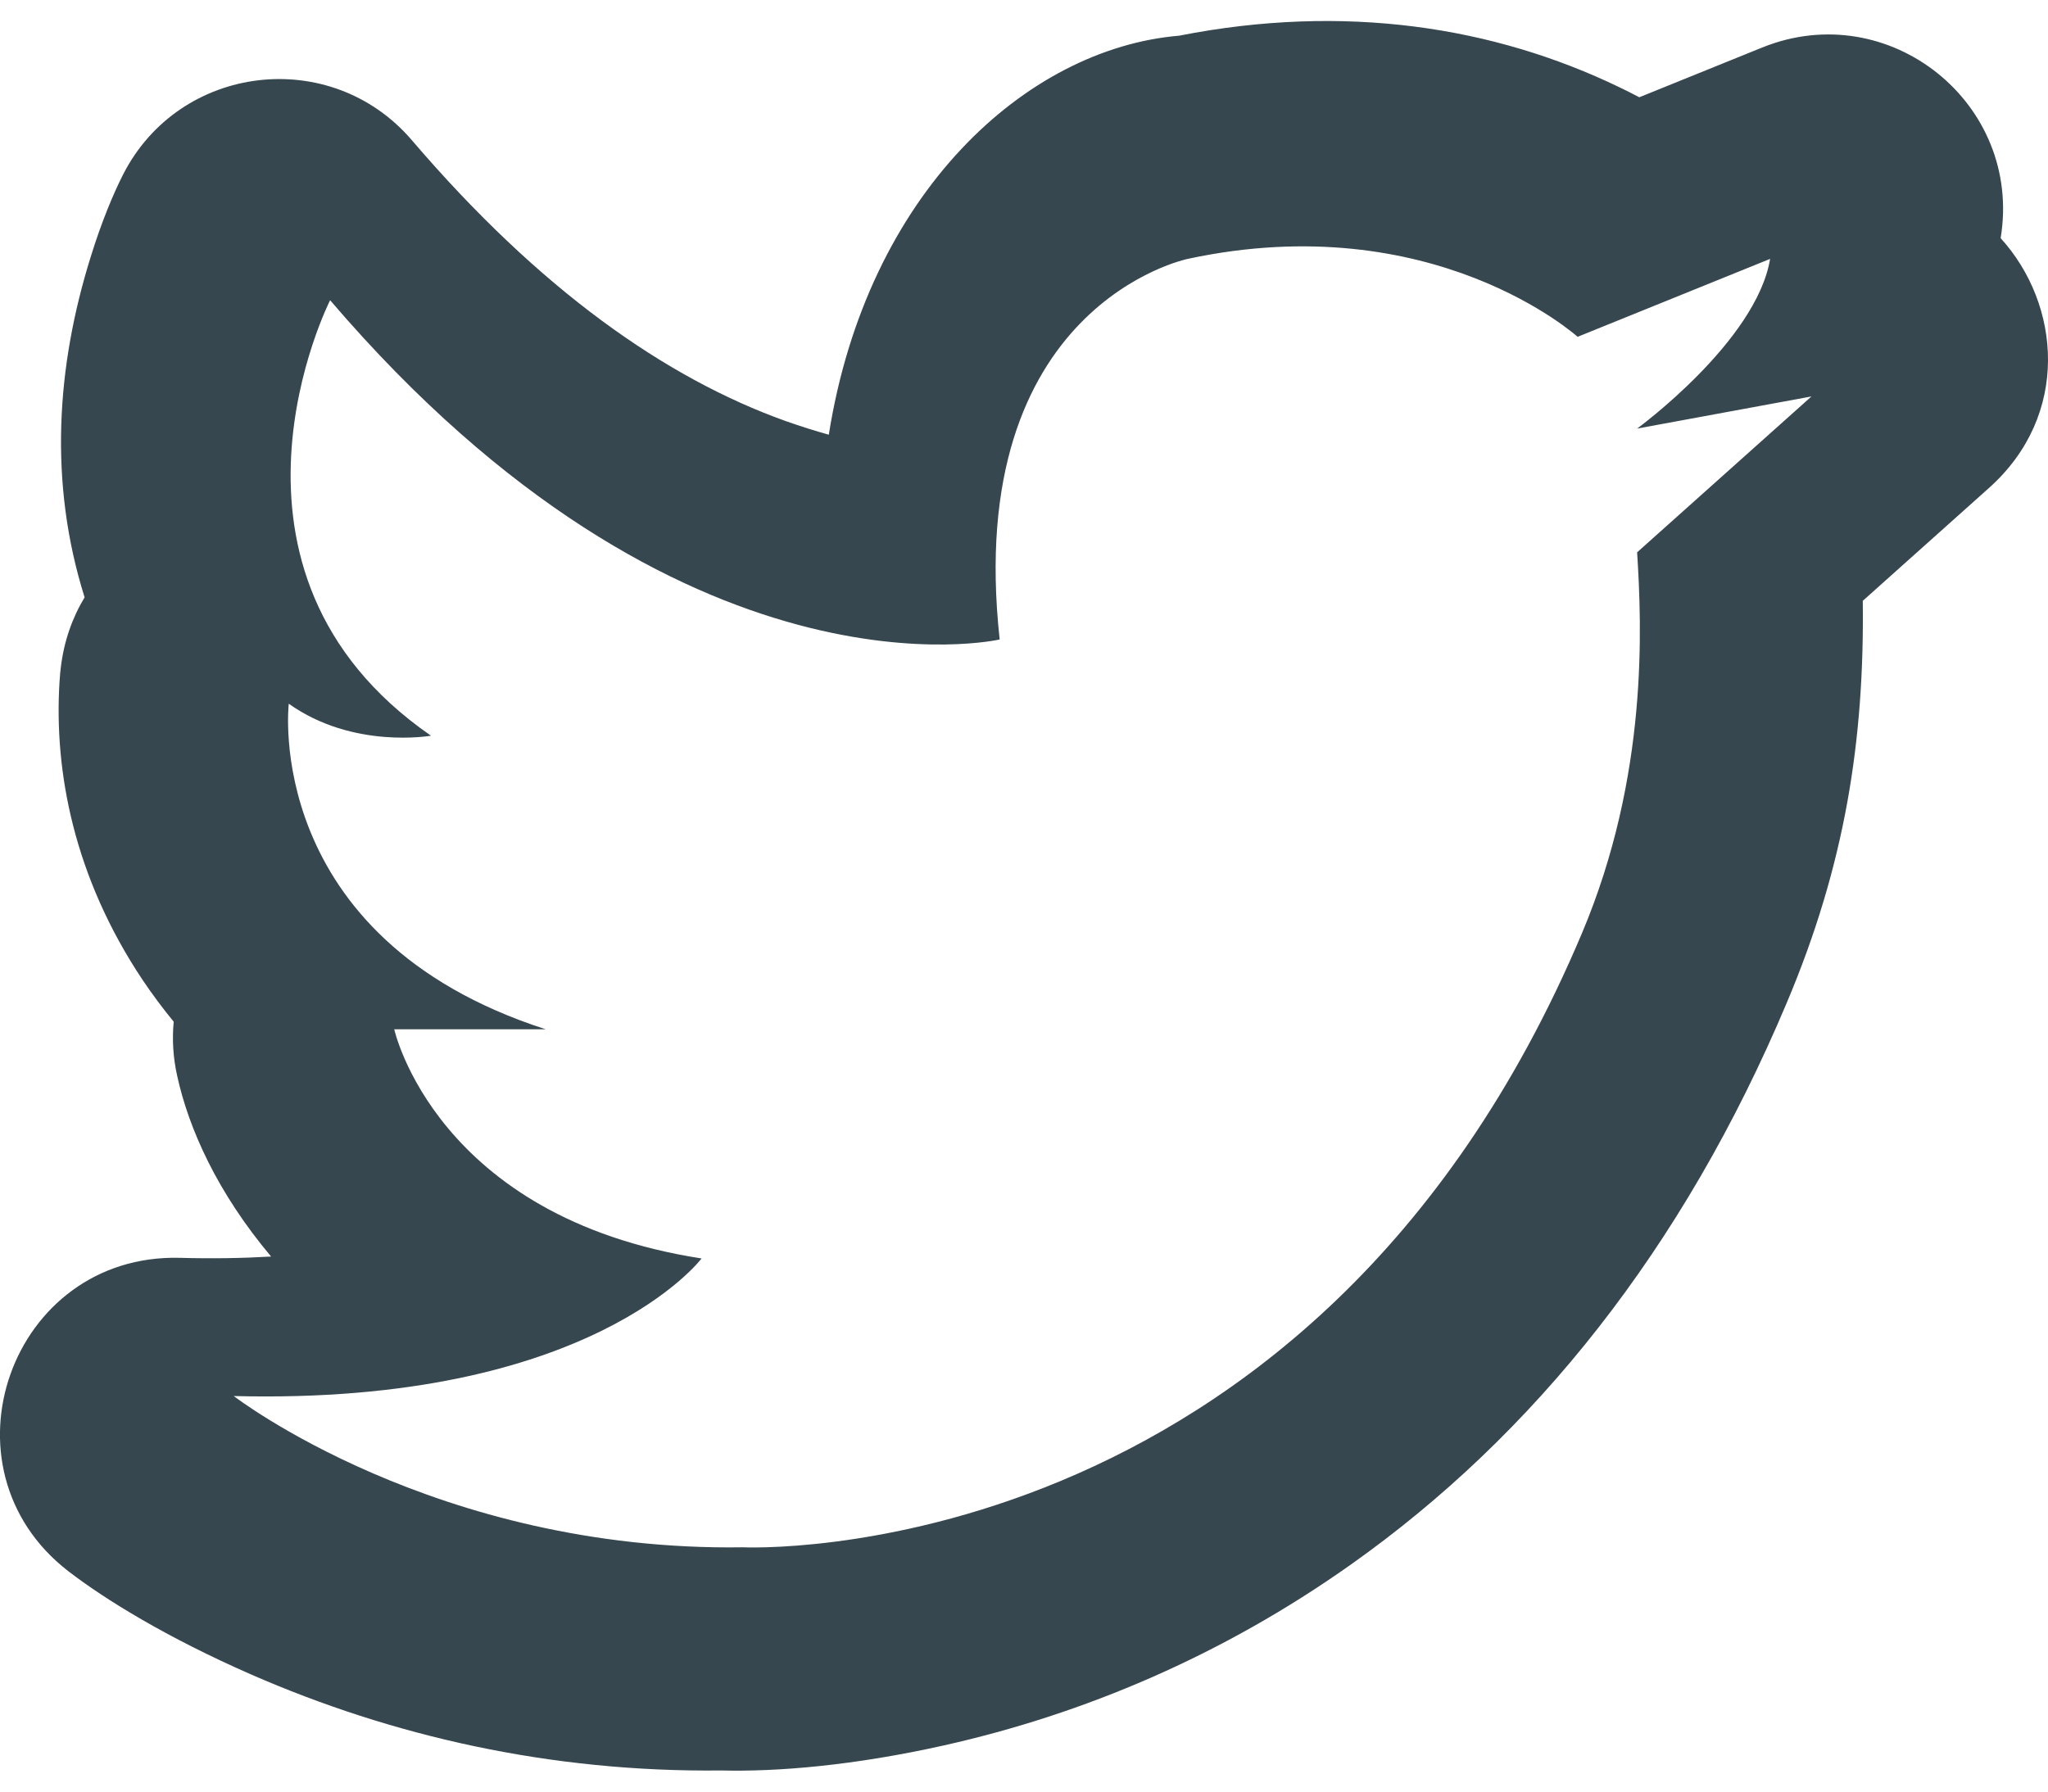 <?xml version="1.0" encoding="UTF-8"?>
<svg width="16px" height="14px" viewBox="0 0 16 14" version="1.1" xmlns="http://www.w3.org/2000/svg" xmlns:xlink="http://www.w3.org/1999/xlink">
    <!-- Generator: Sketch 58 (84663) - https://sketch.com -->
    <title>icon/social/facebook_24px copy</title>
    <desc>Created with Sketch.</desc>
    <defs>
        <path d="M7.81,4.997 C7.81,4.997 5.338,5.571 2.579,2.346 C2.579,2.346 1.504,4.46 3.367,5.749 C3.367,5.749 2.758,5.857 2.256,5.499 C2.256,5.499 2.041,7.326 4.263,8.043 L3.08,8.043 C3.08,8.043 3.403,9.512 5.481,9.834 C5.481,9.834 4.621,10.981 1.826,10.909 C1.826,10.909 3.403,12.127 5.804,12.091 C5.804,12.091 10.246,12.306 12.36,7.29 C12.88,6.056 12.826,4.89 12.79,4.316 L14.152,3.098 L12.79,3.349 C12.79,3.349 13.722,2.668 13.829,2.023 L12.325,2.632 C12.325,2.632 11.196,1.611 9.279,2.023 C9.279,2.023 7.523,2.382 7.81,4.997 Z M9.211,0.279 C10.507,0.024 11.672,0.209 12.652,0.682 C12.706,0.708 12.758,0.734 12.807,0.76 L13.768,0.371 C14.758,-0.029 15.804,0.808 15.63,1.861 C16.101,2.379 16.176,3.244 15.539,3.813 L14.553,4.695 C14.566,5.779 14.417,6.751 13.96,7.834 C13.147,9.765 11.98,11.217 10.552,12.227 C9.543,12.941 8.463,13.395 7.375,13.639 C6.672,13.796 6.075,13.846 5.636,13.835 C4.296,13.85 3.062,13.566 1.96,13.084 C1.305,12.797 0.824,12.501 0.534,12.278 C-0.512,11.47 0.084,9.795 1.405,9.829 C1.659,9.836 1.896,9.832 2.118,9.819 C1.698,9.32 1.474,8.819 1.384,8.406 C1.352,8.263 1.344,8.121 1.357,7.984 C1.27,7.878 1.189,7.769 1.113,7.656 C0.579,6.855 0.421,6.031 0.465,5.328 C0.47,5.258 0.47,5.258 0.475,5.217 C0.499,5.013 0.564,4.828 0.661,4.668 C0.378,3.767 0.442,2.86 0.709,2.006 C0.795,1.728 0.887,1.511 0.961,1.365 C1.402,0.497 2.585,0.356 3.218,1.096 C4.215,2.262 5.2,2.955 6.14,3.291 C6.256,3.332 6.368,3.367 6.475,3.397 C6.774,1.509 8.017,0.38 9.211,0.279 Z M2.827,4.294 C2.827,4.294 2.826,4.294 2.824,4.294 L2.827,4.294 Z" id="path-1"></path>
    </defs>
    <g id="Symbols" stroke="none" stroke-width="1" fill="none" fill-rule="evenodd">
        <g id="Footer" transform="translate(-1027, -168)">
            <g id="Legal-Stuff-Copy">
                <g transform="translate(1027, 55)">
                    <g id="icon/social/facebook_24px-copy" transform="translate(0, 113)">
                        <mask id="mask-2" fill="white">
                            <use xlink:href="#path-1"></use>
                        </mask>
                        <use id="icon/social/twitter_24px" fill="#37474F" fill-rule="nonzero" xlink:href="#path-1"></use>
                    </g>
                </g>
            </g>
        </g>
    </g>
</svg>